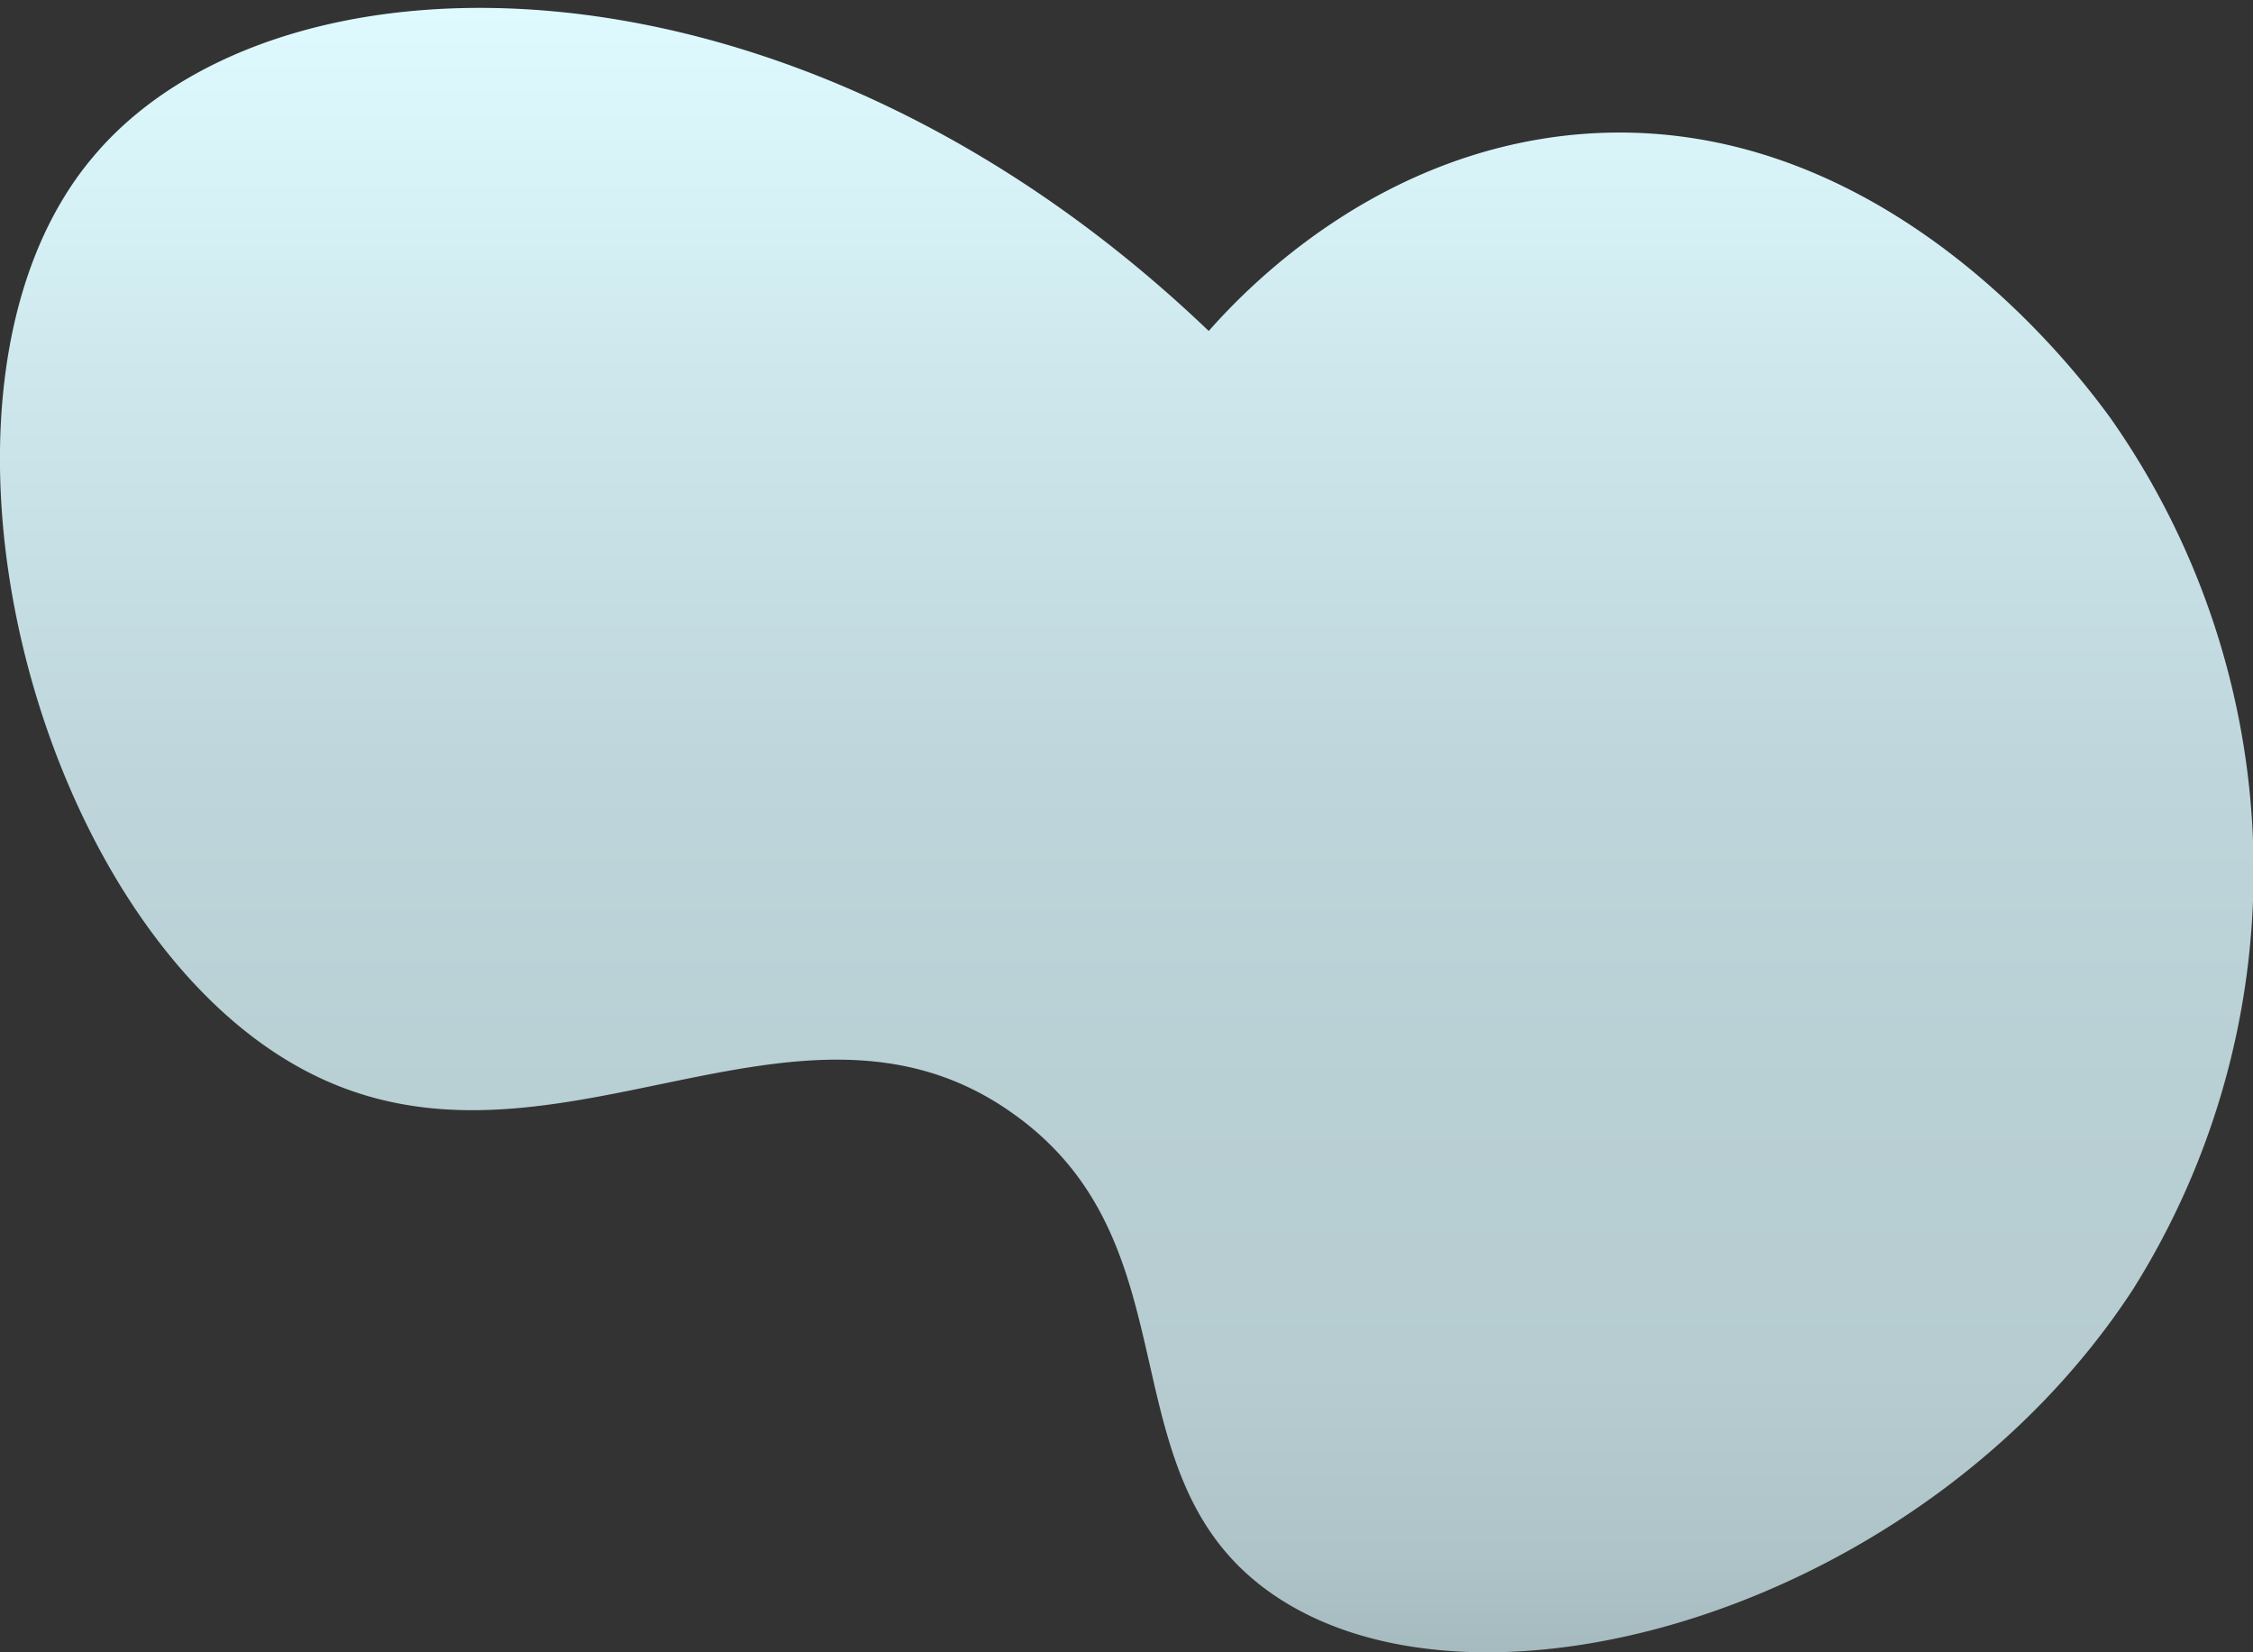 <svg id="Layer_1" data-name="Layer 1" xmlns="http://www.w3.org/2000/svg" xmlns:xlink="http://www.w3.org/1999/xlink" viewBox="0 0 100 73.33"><rect x="0" y="0" width="100" height="73.33" fill="#333333" stroke="none"/><defs><style>.cls-1{fill:url(#linear-gradient);}</style><linearGradient id="linear-gradient" x1="50" y1="73.33" x2="50" y2="0.33" gradientUnits="userSpaceOnUse"><stop offset="0" stop-color="#a6bbbf"/><stop offset="0.06" stop-color="#aec4c9"/><stop offset="0.17" stop-color="#b6ccd1"/><stop offset="0.34" stop-color="#b8cfd4"/><stop offset="0.53" stop-color="#bed6db"/><stop offset="0.79" stop-color="#cee8ed"/><stop offset="0.87" stop-color="#d6f1f6"/><stop offset="1" stop-color="#defaff"/></linearGradient></defs><title>cloud-2</title><path class="cls-1" d="M53.65,14.69c1.72-1.95,7.41-7.86,16.2-8.71C83.52,4.68,92.4,16.82,93.67,18.55a34.93,34.93,0,0,1,1,38.68C85.42,71.4,65.7,77.09,56.51,70.77c-7.59-5.21-3.32-15.4-11.44-21.27-9.62-7-20.62,3.7-31.44-1.94C1.46,41.23-4.6,17.36,4.1,7,12.23-2.78,35.16-3,53.65,14.69Z"/></svg>